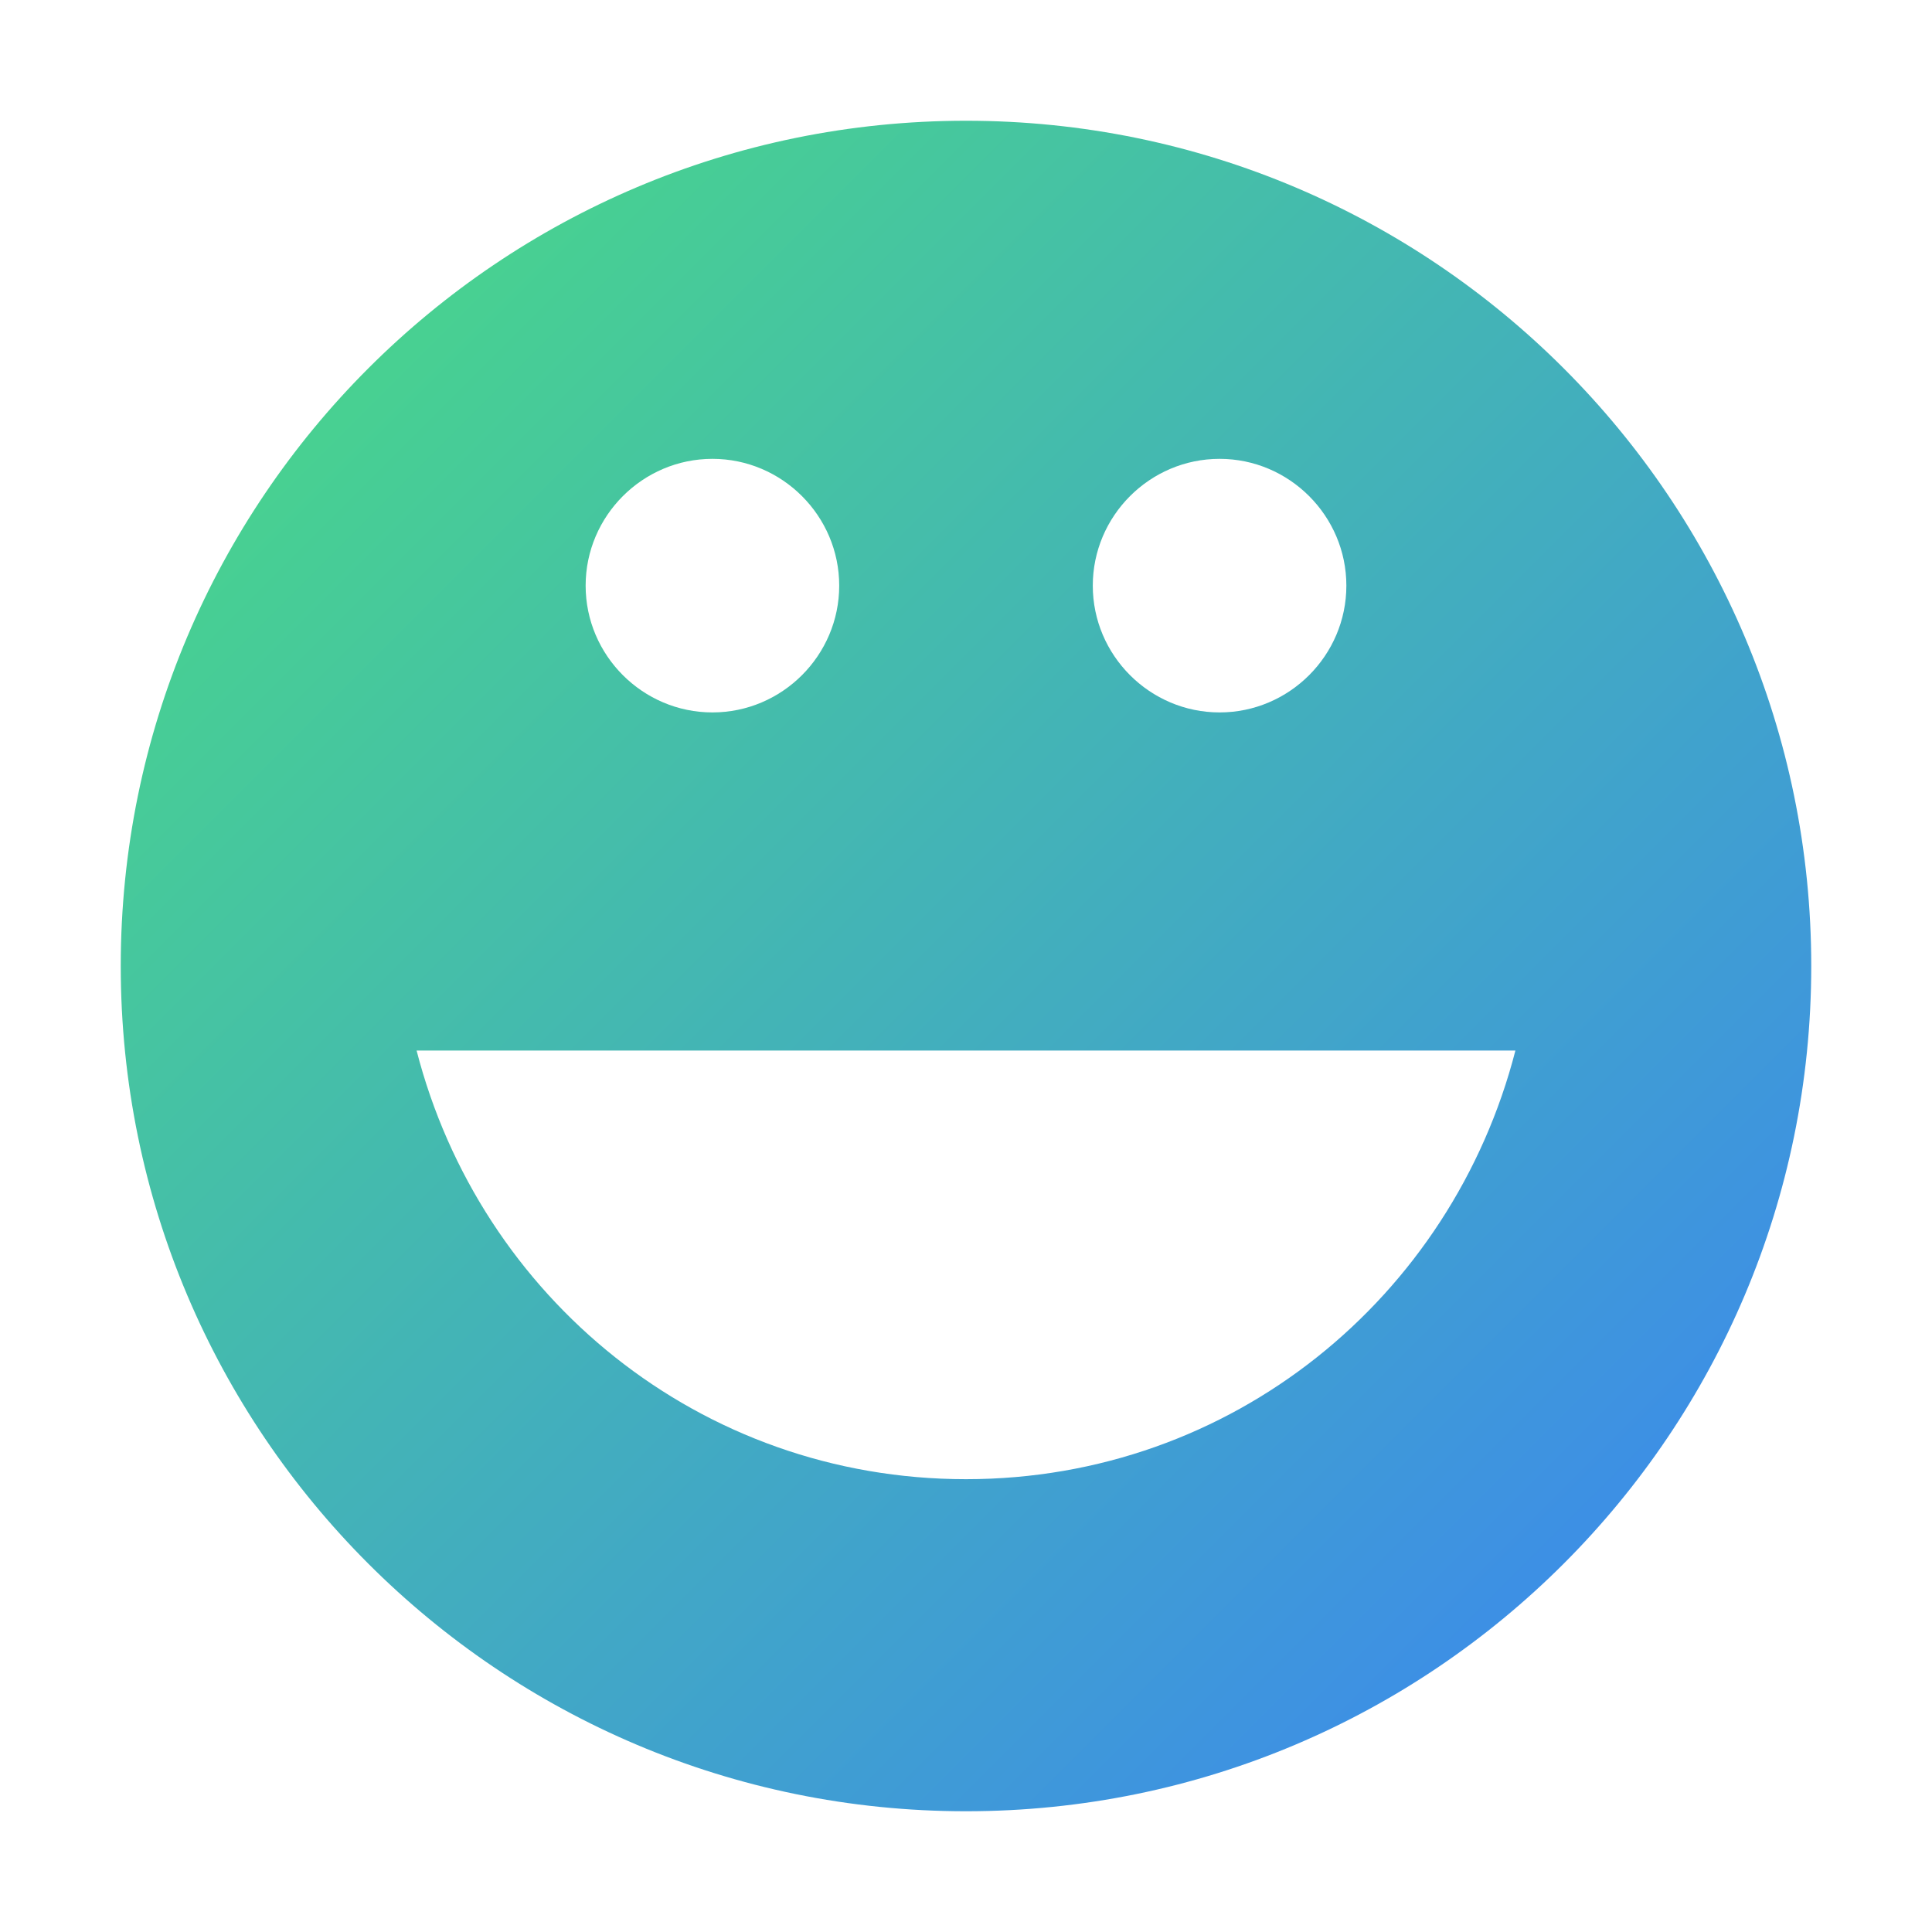 <?xml version="1.0" encoding="UTF-8"?>
<svg width="32" height="32" viewBox="0 0 32 32" fill="none" xmlns="http://www.w3.org/2000/svg">
  <defs>
    <linearGradient id="gradient" x1="0%" y1="0%" x2="100%" y2="100%">
      <stop offset="0%" style="stop-color:#4ade80"/>
      <stop offset="100%" style="stop-color:#3b82f6"/>
    </linearGradient>
  </defs>
  <path d="M16 2C8.268 2 2 8.268 2 16s6.268 14 14 14 14-6.268 14-14S23.732 2 16 2zm4.2 5.6c1.155 0 2.1.945 2.1 2.1s-.945 2.1-2.1 2.1-2.1-.945-2.1-2.1.945-2.1 2.1-2.1zm-8.4 0c1.155 0 2.1.945 2.1 2.1s-.945 2.1-2.1 2.1-2.1-.945-2.1-2.1.945-2.1 2.1-2.1zM16 24.5c-4.41 0-8.05-3.015-9.1-7.1h18.2c-1.05 4.085-4.69 7.1-9.1 7.1z" fill="url(#gradient)"/>
</svg>
